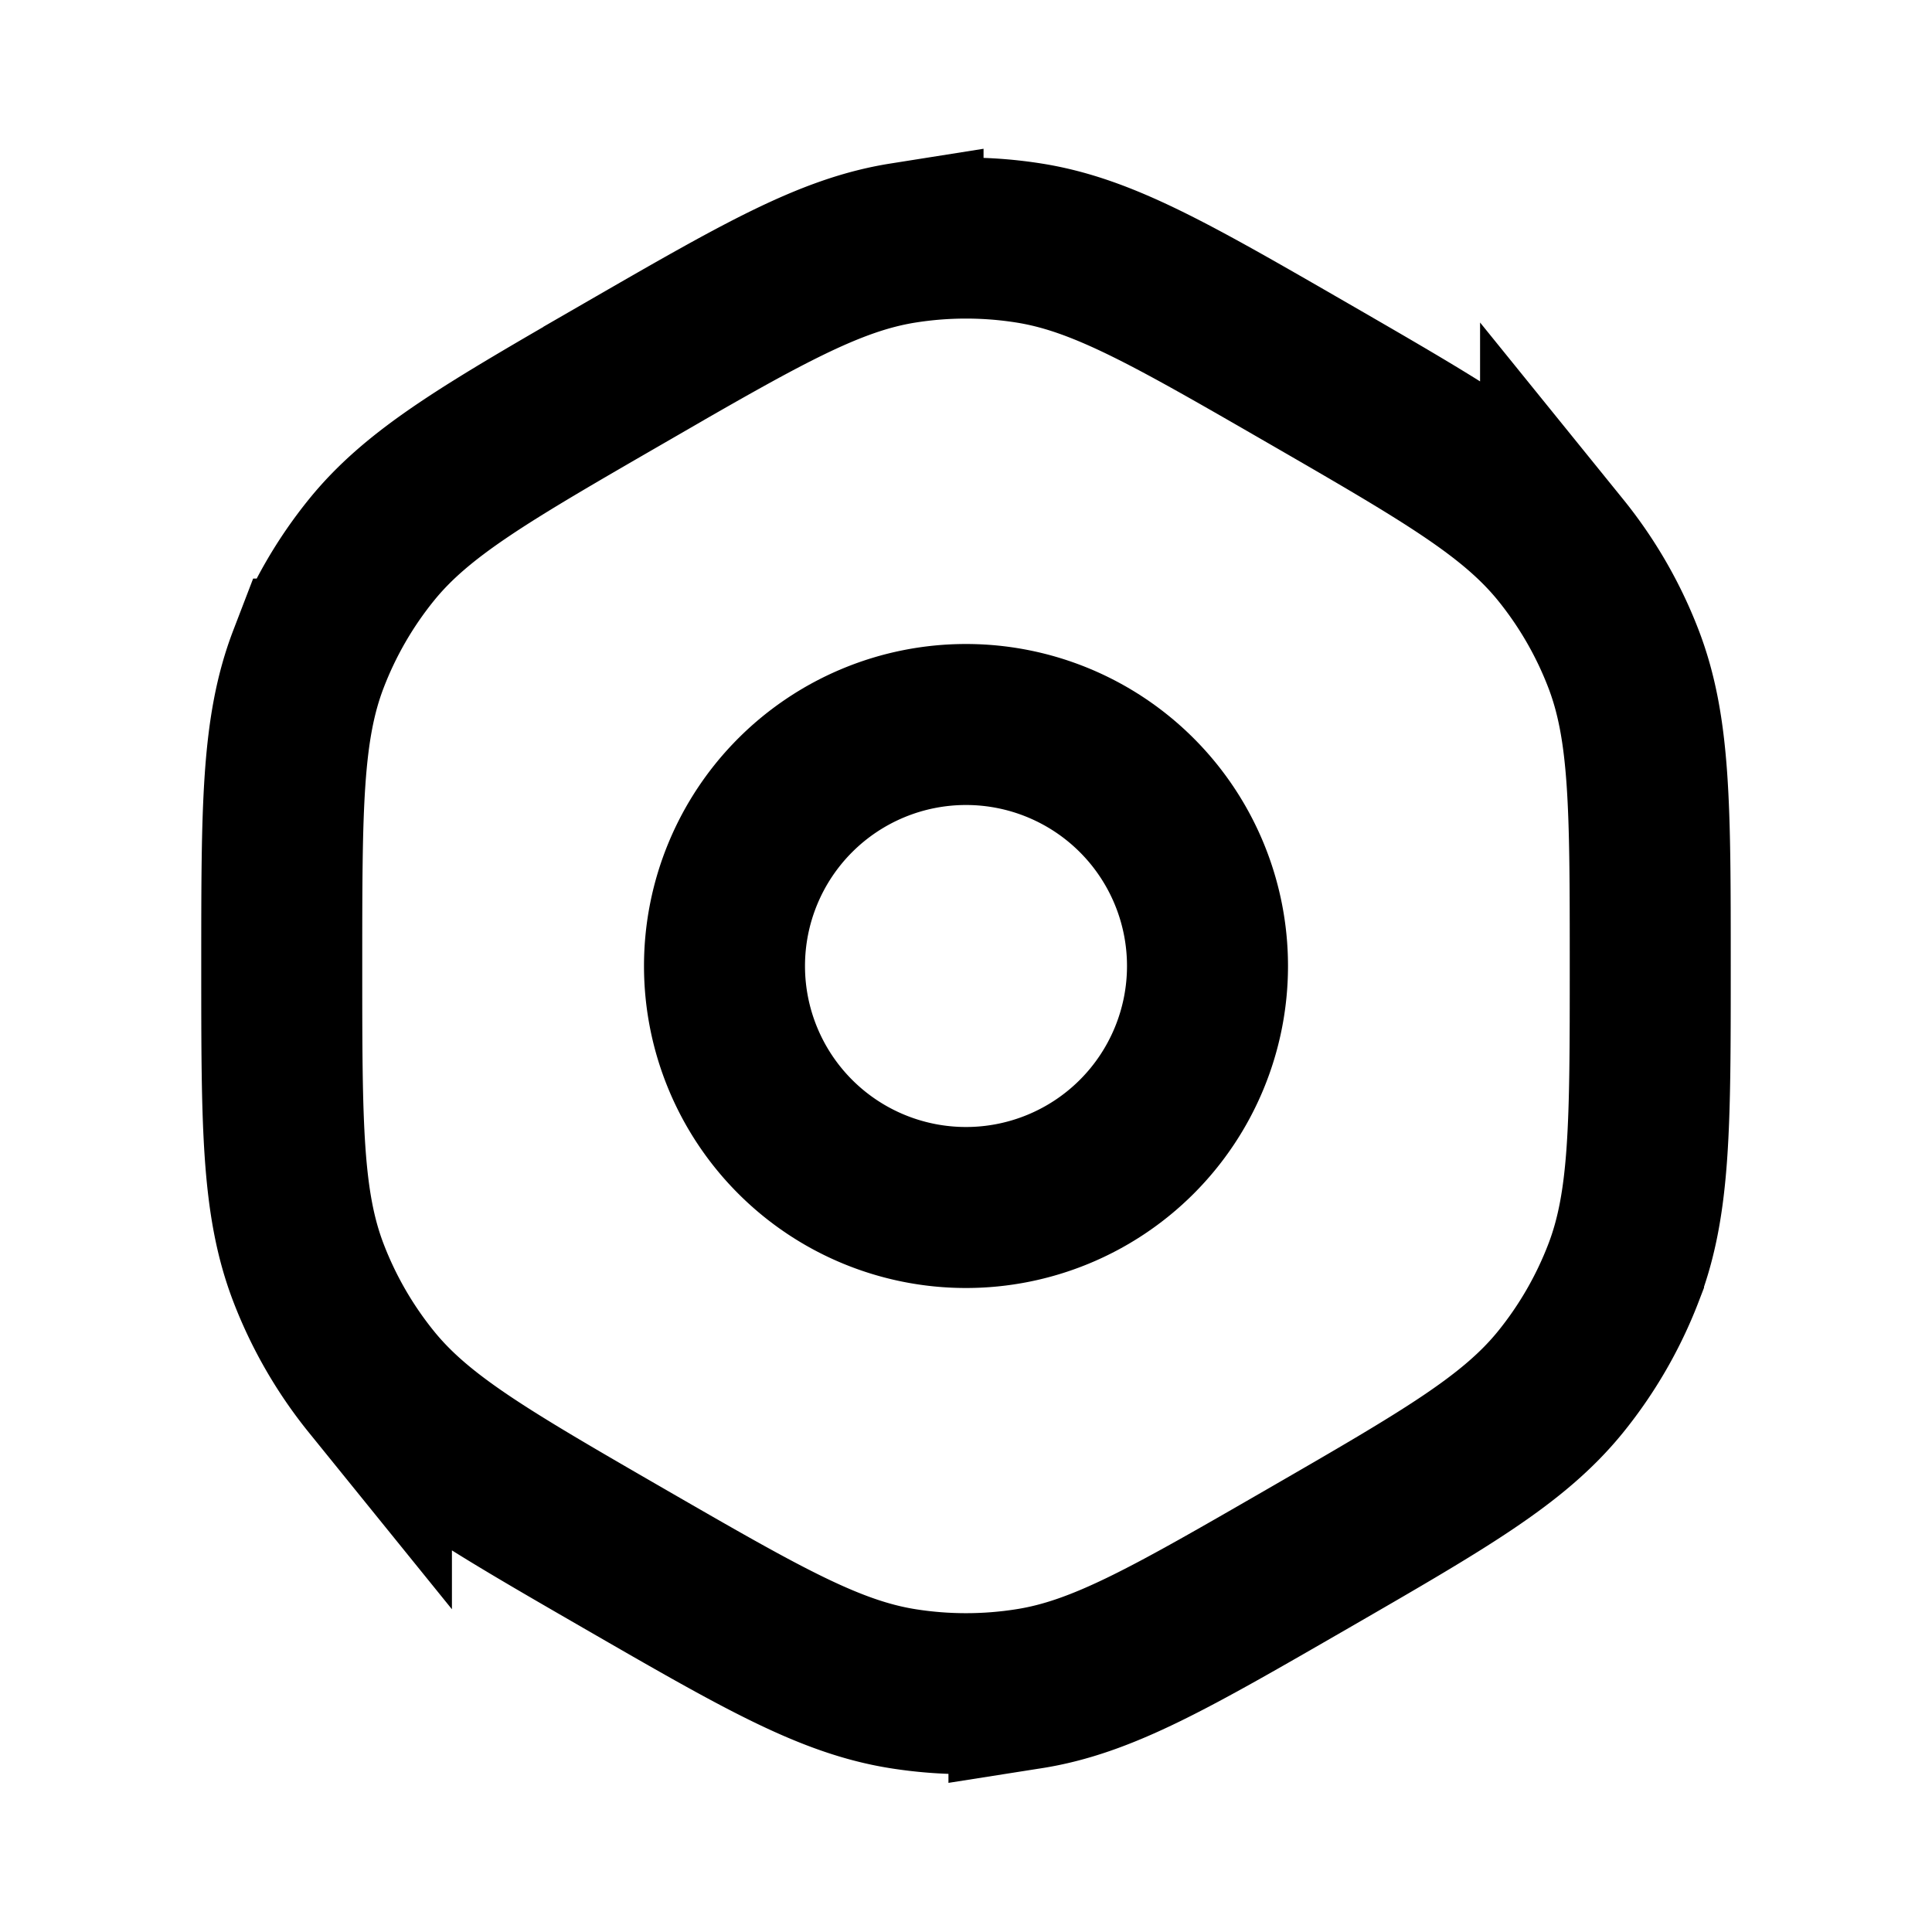 <svg xmlns="http://www.w3.org/2000/svg" width="24" height="24" viewBox="0 0 24 24" fill="none">
    <path stroke="currentColor" stroke-width="2" d="M7.75 4.637c1.702-.982 2.553-1.473 3.468-1.618a5 5 0 0 1 1.564 0c.915.145 1.766.636 3.468 1.618 1.702.983 2.552 1.474 3.136 2.194a5 5 0 0 1 .782 1.355c.332.865.332 1.848.332 3.813 0 1.964 0 2.947-.332 3.812a5 5 0 0 1-.782 1.355c-.584.72-1.434 1.211-3.136 2.194-1.702.982-2.552 1.474-3.468 1.618a4.999 4.999 0 0 1-1.564 0c-.915-.145-1.766-.636-3.468-1.618-1.702-.983-2.553-1.474-3.136-2.194a5.001 5.001 0 0 1-.782-1.355C3.5 14.946 3.5 13.963 3.5 12c0-1.965 0-2.948.332-3.813a5 5 0 0 1 .782-1.355c.583-.72 1.434-1.211 3.136-2.194z"/>
    <path stroke="currentColor" stroke-width="2" d="M15 12a3 3 0 1 1-6 0 3 3 0 0 1 6 0Z"/>
</svg>